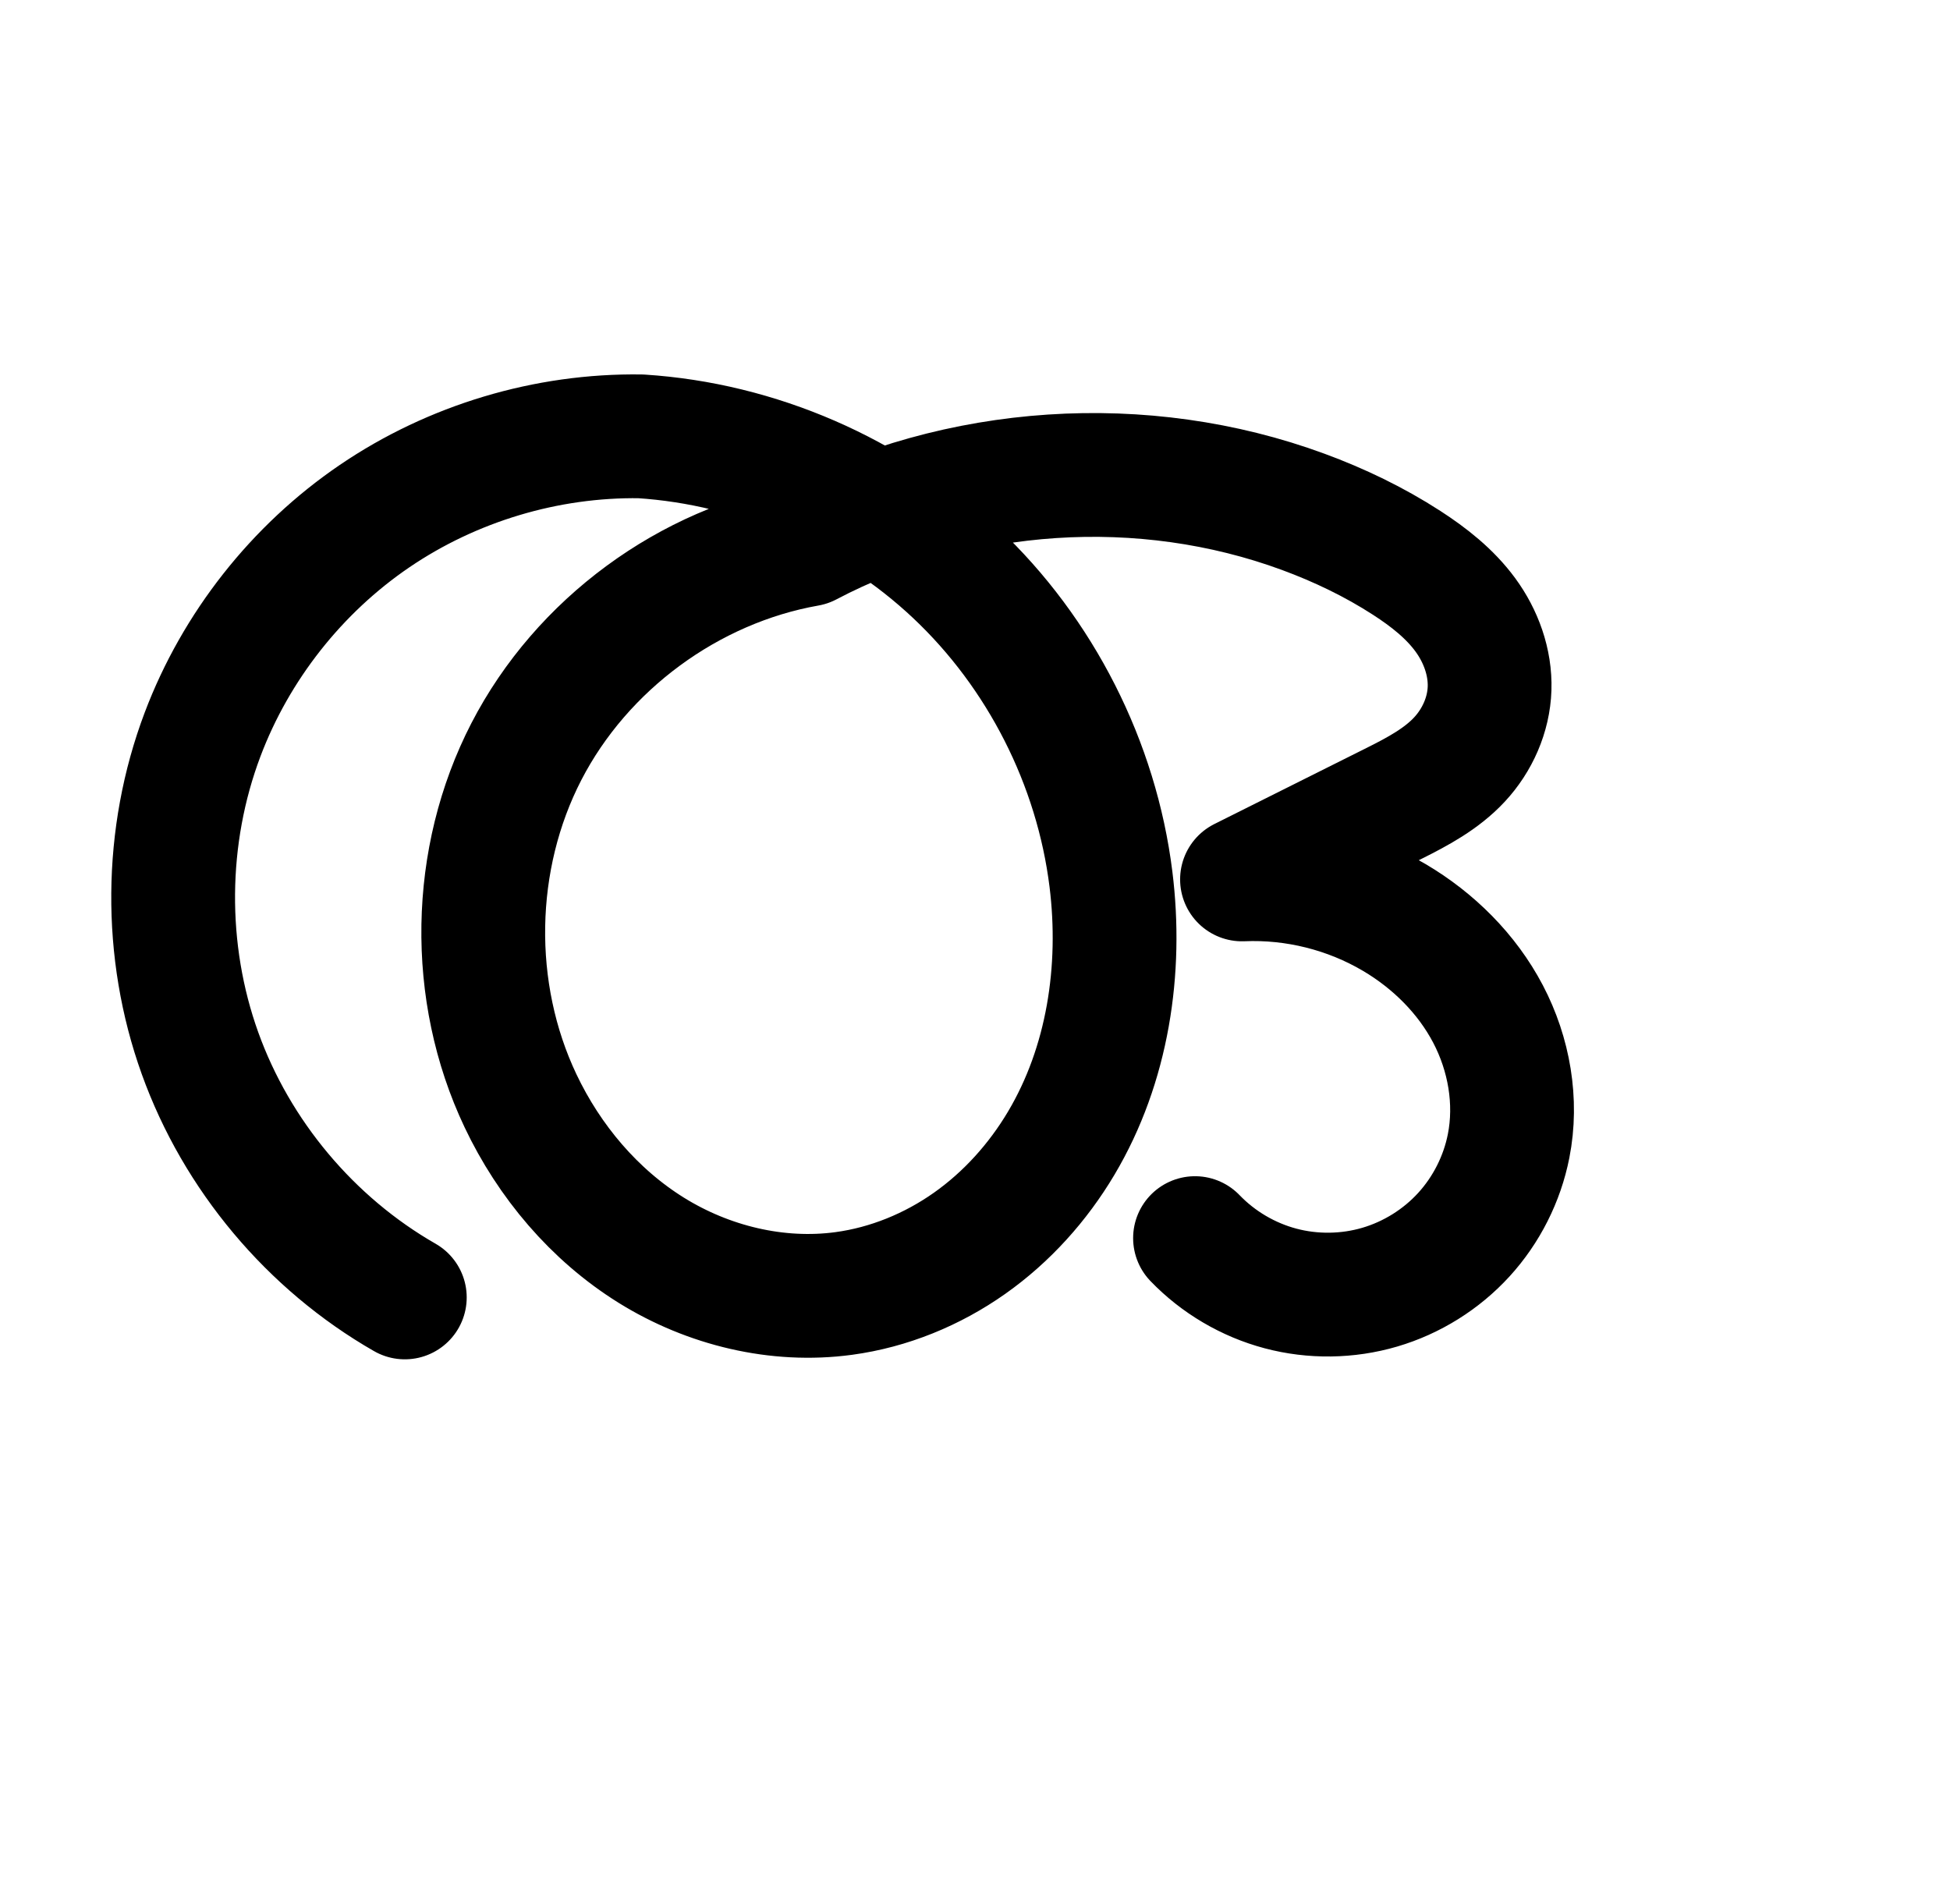 <?xml version="1.0" encoding="UTF-8" standalone="no"?>
<!-- Created with Inkscape (http://www.inkscape.org/) -->

<svg
   xmlns:dc="http://purl.org/dc/elements/1.1/"
   xmlns:cc="http://creativecommons.org/ns#"
   xmlns:rdf="http://www.w3.org/1999/02/22-rdf-syntax-ns#"
   xmlns:svg="http://www.w3.org/2000/svg"
   xmlns="http://www.w3.org/2000/svg"
   xmlns:sodipodi="http://sodipodi.sourceforge.net/DTD/sodipodi-0.dtd"
   xmlns:inkscape="http://www.inkscape.org/namespaces/inkscape"
   width="2048"
   height="2000"
   id="svg2992"
   version="1.1"
   inkscape:version="0.91pre2 r13516"
   sodipodi:docname="രു.svg">
  <defs
     id="defs5498">
    <inkscape:path-effect
       effect="spiro"
       id="path-effect4574"
       is_visible="true" />
  </defs>
  <sodipodi:namedview
     inkscape:window-height="857"
     inkscape:window-width="1600"
     inkscape:pageshadow="2"
     inkscape:pageopacity="0.0"
     borderopacity="1.0"
     bordercolor="#666666"
     pagecolor="#ffffff"
     id="base"
     showgrid="true"
     showguides="true"
     inkscape:guide-bbox="true"
     inkscape:zoom="0.32102648"
     inkscape:cx="409.9924"
     inkscape:cy="1033.7154"
     inkscape:window-x="1593"
     inkscape:window-y="-12"
     inkscape:current-layer="layer1"
     inkscape:window-maximized="1">
    <sodipodi:guide
       orientation="horizontal"
       position="0,600"
       id="guide5596" />
    <inkscape:grid
       type="xygrid"
       id="grid3769"
       empspacing="5"
       visible="true"
       enabled="true"
       snapvisiblegridlinesonly="true" />
    <sodipodi:guide
       orientation="0,1"
       position="-1400,1600"
       id="guide4157" />
  </sodipodi:namedview>
  <g
     inkscape:label="Layer 1"
     inkscape:groupmode="layer"
     id="layer1"
     transform="translate(0,1000)">
    <path
       style="fill:none;stroke:#000000;stroke-width:130;stroke-linecap:round;stroke-linejoin:round;stroke-miterlimit:4;stroke-dasharray:none;stroke-opacity:1"
       d="M 425.16,362.62 C 326.273,306.004 248.561,213.331 210.043,106.091 c -38.518,-107.24 -37.529,-228.18 2.737,-334.776 34.919,-92.441 98.907,-173.658 180.609,-229.24 81.703,-55.582 180.744,-85.272 279.549,-83.803 122.364,7.827 241.462,59.545 330.718,143.613 89.256,84.069 148.004,199.861 163.134,321.538 11.816,95.023 -3.281,194.883 -52.213,277.192 -24.466,41.154 -57.16,77.559 -96.281,105.16 -39.121,27.601 -84.692,46.277 -132.137,52.694 -69.848,9.448 -142.376,-8.22 -202.223,-45.454 -59.847,-37.234 -107.102,-93.335 -137.302,-157.022 -54.268,-114.442 -51.901,-254.136 6.212,-366.674 58.113,-112.538 170.643,-195.345 295.372,-217.356 158.425,-83.46 352.453,-96.287 520.487,-34.409 37.98,13.986 74.691,31.612 108.674,53.595 23.192,15.002 45.333,32.374 61.662,54.652 16.328,22.278 26.283,49.65 25.405,77.258 -0.879,27.607 -12.816,54.413 -31.624,74.641 -18.808,20.228 -43.692,33.556 -68.397,45.909 l -160,80 c 55.691,-2.405 111.993,11.67 160,40 41.072,24.237 76.241,59.097 98.394,101.329 22.153,42.232 30.83,91.882 21.606,138.671 -6.803,34.509 -23.231,67.068 -46.945,93.044 -23.714,25.976 -54.647,45.294 -88.395,55.204 -33.748,9.91 -70.214,10.383 -104.208,1.353 -33.994,-9.031 -65.417,-27.539 -89.798,-52.891"
       id="path4572"
       inkscape:path-effect="#path-effect4574"
       inkscape:original-d="m 425.16048,362.6199 c -35.39681,-69.56522 -318.57127,-521.73912 -212.38084,-591.30434 106.19041,-69.56522 353.96807,-278.26088 460.1585,-313.04349 385.53696,12.69858 457.57346,308.09064 493.85216,465.15148 70.7936,278.26086 -139.0438,400.26368 -280.6309,435.04629 -141.5872,34.78261 -374.92153,6.22016 -339.52471,-202.4755 35.3968,-208.695649 266.18749,-549.24681 301.58429,-584.02942 0,0 400.48662,-114.40947 520.48662,-34.40947 120,80 68.6745,-26.40537 108.6745,53.59463 40,80 67.0449,212.46003 -12.9551,252.46003 l -160,80 c 0,0 40,-160 160,40 120,200 200,-120 120,240 -80,360 -329.3451,96.70964 -329.3451,96.70964"
       inkscape:connector-curvature="0"
       sodipodi:nodetypes="csccsscssscssc" />
  </g>
</svg>
